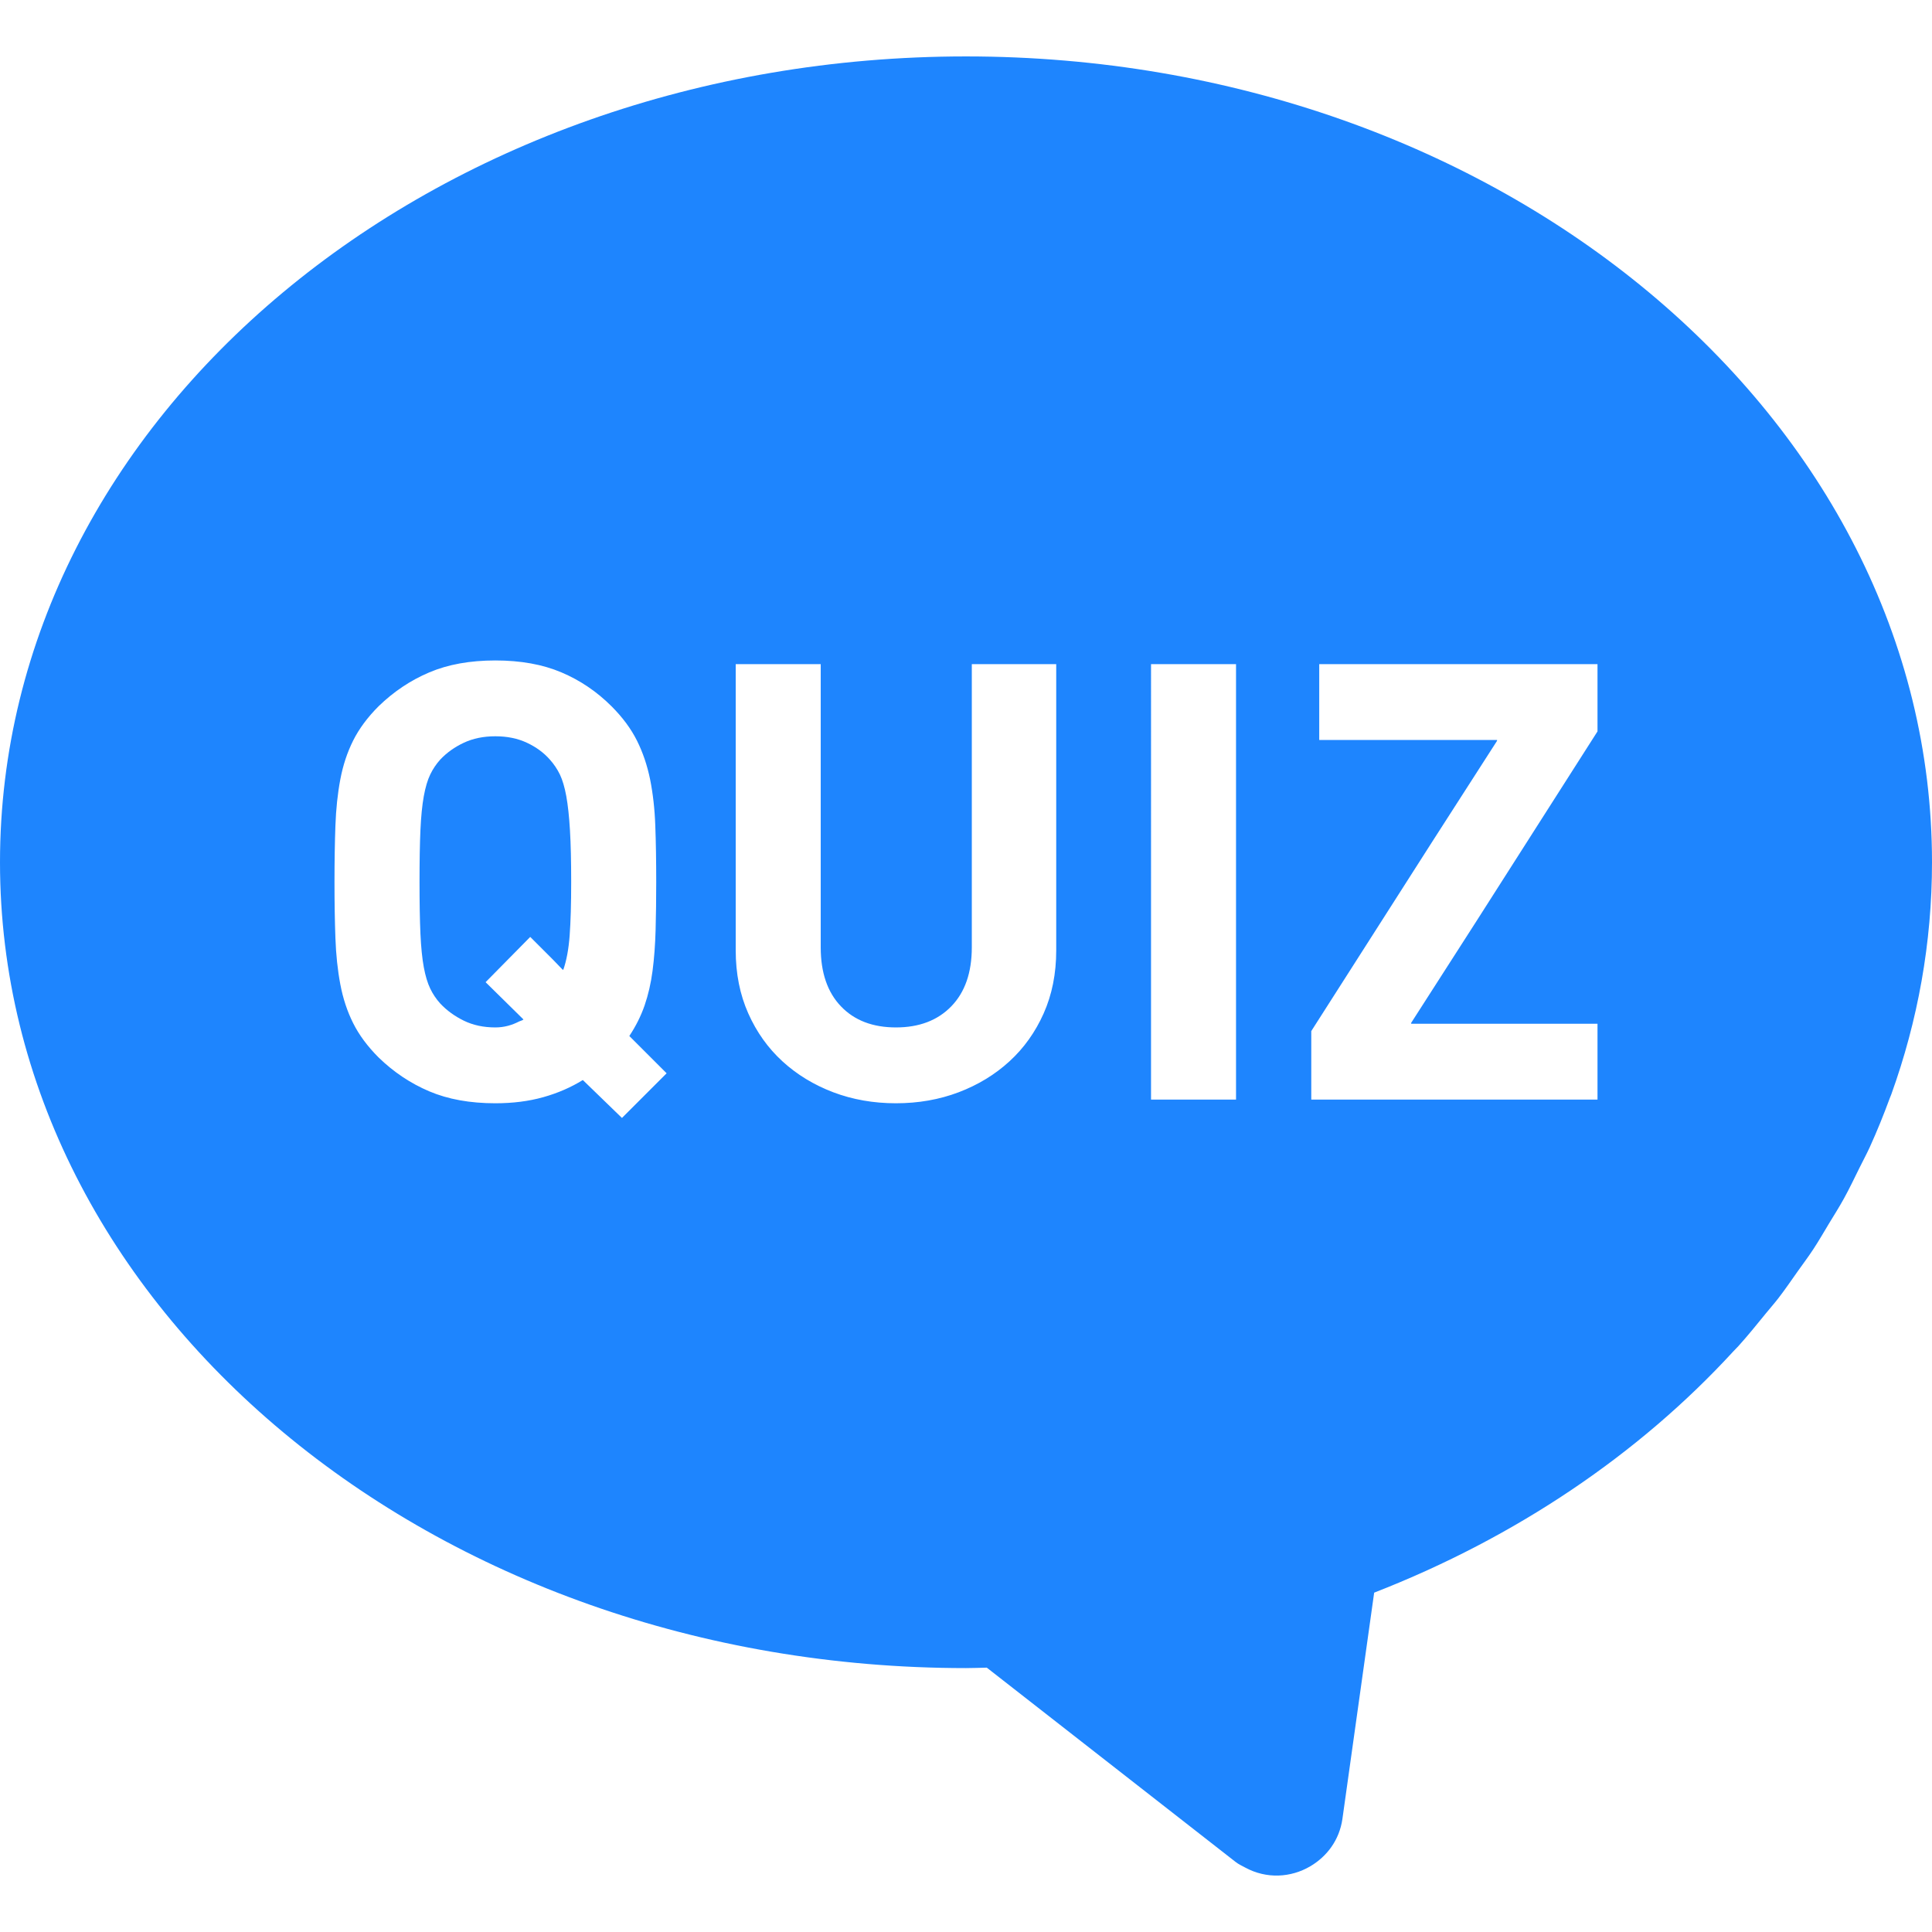 <!--?xml version="1.0" encoding="utf-8"?-->
<!-- Generator: Adobe Illustrator 19.1.1, SVG Export Plug-In . SVG Version: 6.00 Build 0)  -->
<svg version="1.1" id="_x31_0" xmlns="http://www.w3.org/2000/svg" xmlns:xlink="http://www.w3.org/1999/xlink" x="0px" y="0px" viewBox="0 0 512 512" style="enable-background:new 0 0 512 512;" xml:space="preserve">
<style type="text/css">
	.st0{fill:#374149;}
</style>
<g>
	<path class="st0" d="M112.309,256.315c0.434,2.324,1,4.211,1.707,5.672c0.699,1.461,1.59,2.782,2.667,3.969
		c1.734,1.844,3.817,3.351,6.246,4.539c2.434,1.187,5.211,1.785,8.348,1.785c2.347,0,4.422-0.61,6.32-1.594
		c0.328-0.149,0.707-0.23,1.019-0.402l-0.038-0.039c0.046-0.031,0.105-0.039,0.152-0.07l-10.043-9.886l11.829-11.996l6.058,6.054
		l2.546,2.641c0.008-0.019,0.012-0.051,0.02-0.074l0.129,0.129c0.863-2.48,1.434-5.531,1.699-9.16
		c0.266-3.617,0.402-8.344,0.402-14.179c0-5.512-0.106-10.074-0.324-13.7c-0.215-3.621-0.539-6.613-0.969-8.992
		c-0.434-2.375-1-4.297-1.699-5.758c-0.707-1.453-1.598-2.778-2.676-3.973c-1.621-1.832-3.649-3.316-6.082-4.453
		c-2.43-1.137-5.214-1.707-8.343-1.707c-3.137,0-5.914,0.57-8.348,1.707c-2.43,1.137-4.512,2.621-6.246,4.453
		c-1.078,1.195-1.968,2.52-2.667,3.973c-0.707,1.461-1.274,3.382-1.707,5.758c-0.43,2.379-0.726,5.371-0.891,8.992
		c-0.16,3.626-0.238,8.188-0.238,13.7c0,5.511,0.078,10.082,0.238,13.699C111.582,251.018,111.879,253.991,112.309,256.315z" style="fill: rgb(30, 133, 254);"></path>
	<path class="st0" d="M256,14.952c-141.383,0-256,95.617-256,213.558s114.617,213.551,256,213.551c1.848,0,3.672-0.082,5.508-0.118
		l65.934,51.489c0.801,0.629,1.679,1.015,2.531,1.48c0,0,0.004,0,0.008,0.004c5.66,3.082,12.121,2.687,17.238-0.32
		c0.02-0.016,0.047-0.028,0.07-0.039c4.313-2.566,7.645-6.852,8.462-12.516l8.414-59.969c37.594-14.648,70.172-36.714,95.141-63.898
		c0.461-0.5,0.969-0.98,1.426-1.488c2.52-2.797,4.867-5.707,7.222-8.602c1.078-1.332,2.223-2.617,3.266-3.961
		c1.821-2.352,3.485-4.797,5.196-7.215c1.374-1.941,2.816-3.851,4.117-5.832c1.465-2.222,2.774-4.519,4.145-6.785
		c1.328-2.199,2.718-4.371,3.953-6.618c1.485-2.679,2.793-5.438,4.145-8.175c0.906-1.836,1.894-3.653,2.742-5.512
		c1.918-4.226,3.664-8.531,5.262-12.883c0.133-0.355,0.297-0.702,0.426-1.066C508.226,270.557,512,249.905,512,228.51
		C512,110.569,397.383,14.952,256,14.952z M396.676,196.261l0.102-0.16H349.61v-20.102h73.746v17.828l-32.098,50.308l-17.336,27.016
		h0.102l-0.102,0.16h49.434v20.094H347.5v-18.152l32.078-50.222l17.199-26.77H396.676z M257.539,175.999h22.371v75.855
		c0,6.16-1.11,11.726-3.325,16.699c-2.214,4.973-5.246,9.211-9.078,12.722c-3.836,3.508-8.321,6.238-13.458,8.188
		c-5.129,1.941-10.667,2.914-16.613,2.914c-5.942,0-11.485-0.973-16.614-2.914c-5.129-1.95-9.621-4.68-13.453-8.188
		c-3.836-3.511-6.863-7.75-9.074-12.722c-2.214-4.973-3.324-10.539-3.324-16.699v-75.855H217.5v75.05
		c0,6.699,1.785,11.906,5.351,15.633c3.563,3.734,8.43,5.598,14.586,5.598c6.16,0,11.05-1.863,14.672-5.598
		c3.617-3.726,5.43-8.934,5.43-15.633v-74.984V175.999z M88.89,218.788c0.157-4.426,0.59-8.504,1.297-12.234
		c0.703-3.73,1.832-7.156,3.402-10.293c1.566-3.133,3.813-6.16,6.727-9.082c4-3.886,8.48-6.886,13.453-8.992
		c4.973-2.11,10.809-3.16,17.508-3.16c6.699,0,12.531,1.05,17.504,3.16c4.972,2.106,9.402,5.106,13.289,8.992
		c2.922,2.922,5.16,5.95,6.726,9.082c1.57,3.137,2.726,6.562,3.492,10.293c0.746,3.73,1.215,7.809,1.371,12.234
		c0.168,4.43,0.246,9.402,0.246,14.914c0,4.648-0.058,8.914-0.164,12.808c-0.11,3.883-0.375,7.481-0.809,10.778
		c-0.43,3.293-1.137,6.344-2.106,9.16c-0.973,2.805-2.324,5.508-4.05,8.102l9.886,9.883l-11.836,11.836l-10.371-10.051
		c-3.137,1.942-6.625,3.461-10.461,4.539c-3.836,1.082-8.074,1.621-12.718,1.621c-6.699,0-12.535-1.05-17.508-3.16
		c-4.973-2.11-9.453-5.106-13.453-8.992c-2.914-2.922-5.161-5.946-6.727-9.082c-1.57-3.129-2.699-6.562-3.402-10.297
		c-0.706-3.726-1.14-7.797-1.297-12.23c-0.164-4.43-0.246-9.402-0.246-14.914C88.645,228.19,88.726,223.217,88.89,218.788z
		 M327.562,175.999v115.406h-22.527V175.999H327.562z" style="fill: rgb(30, 133, 254);"></path>
</g>
</svg>
